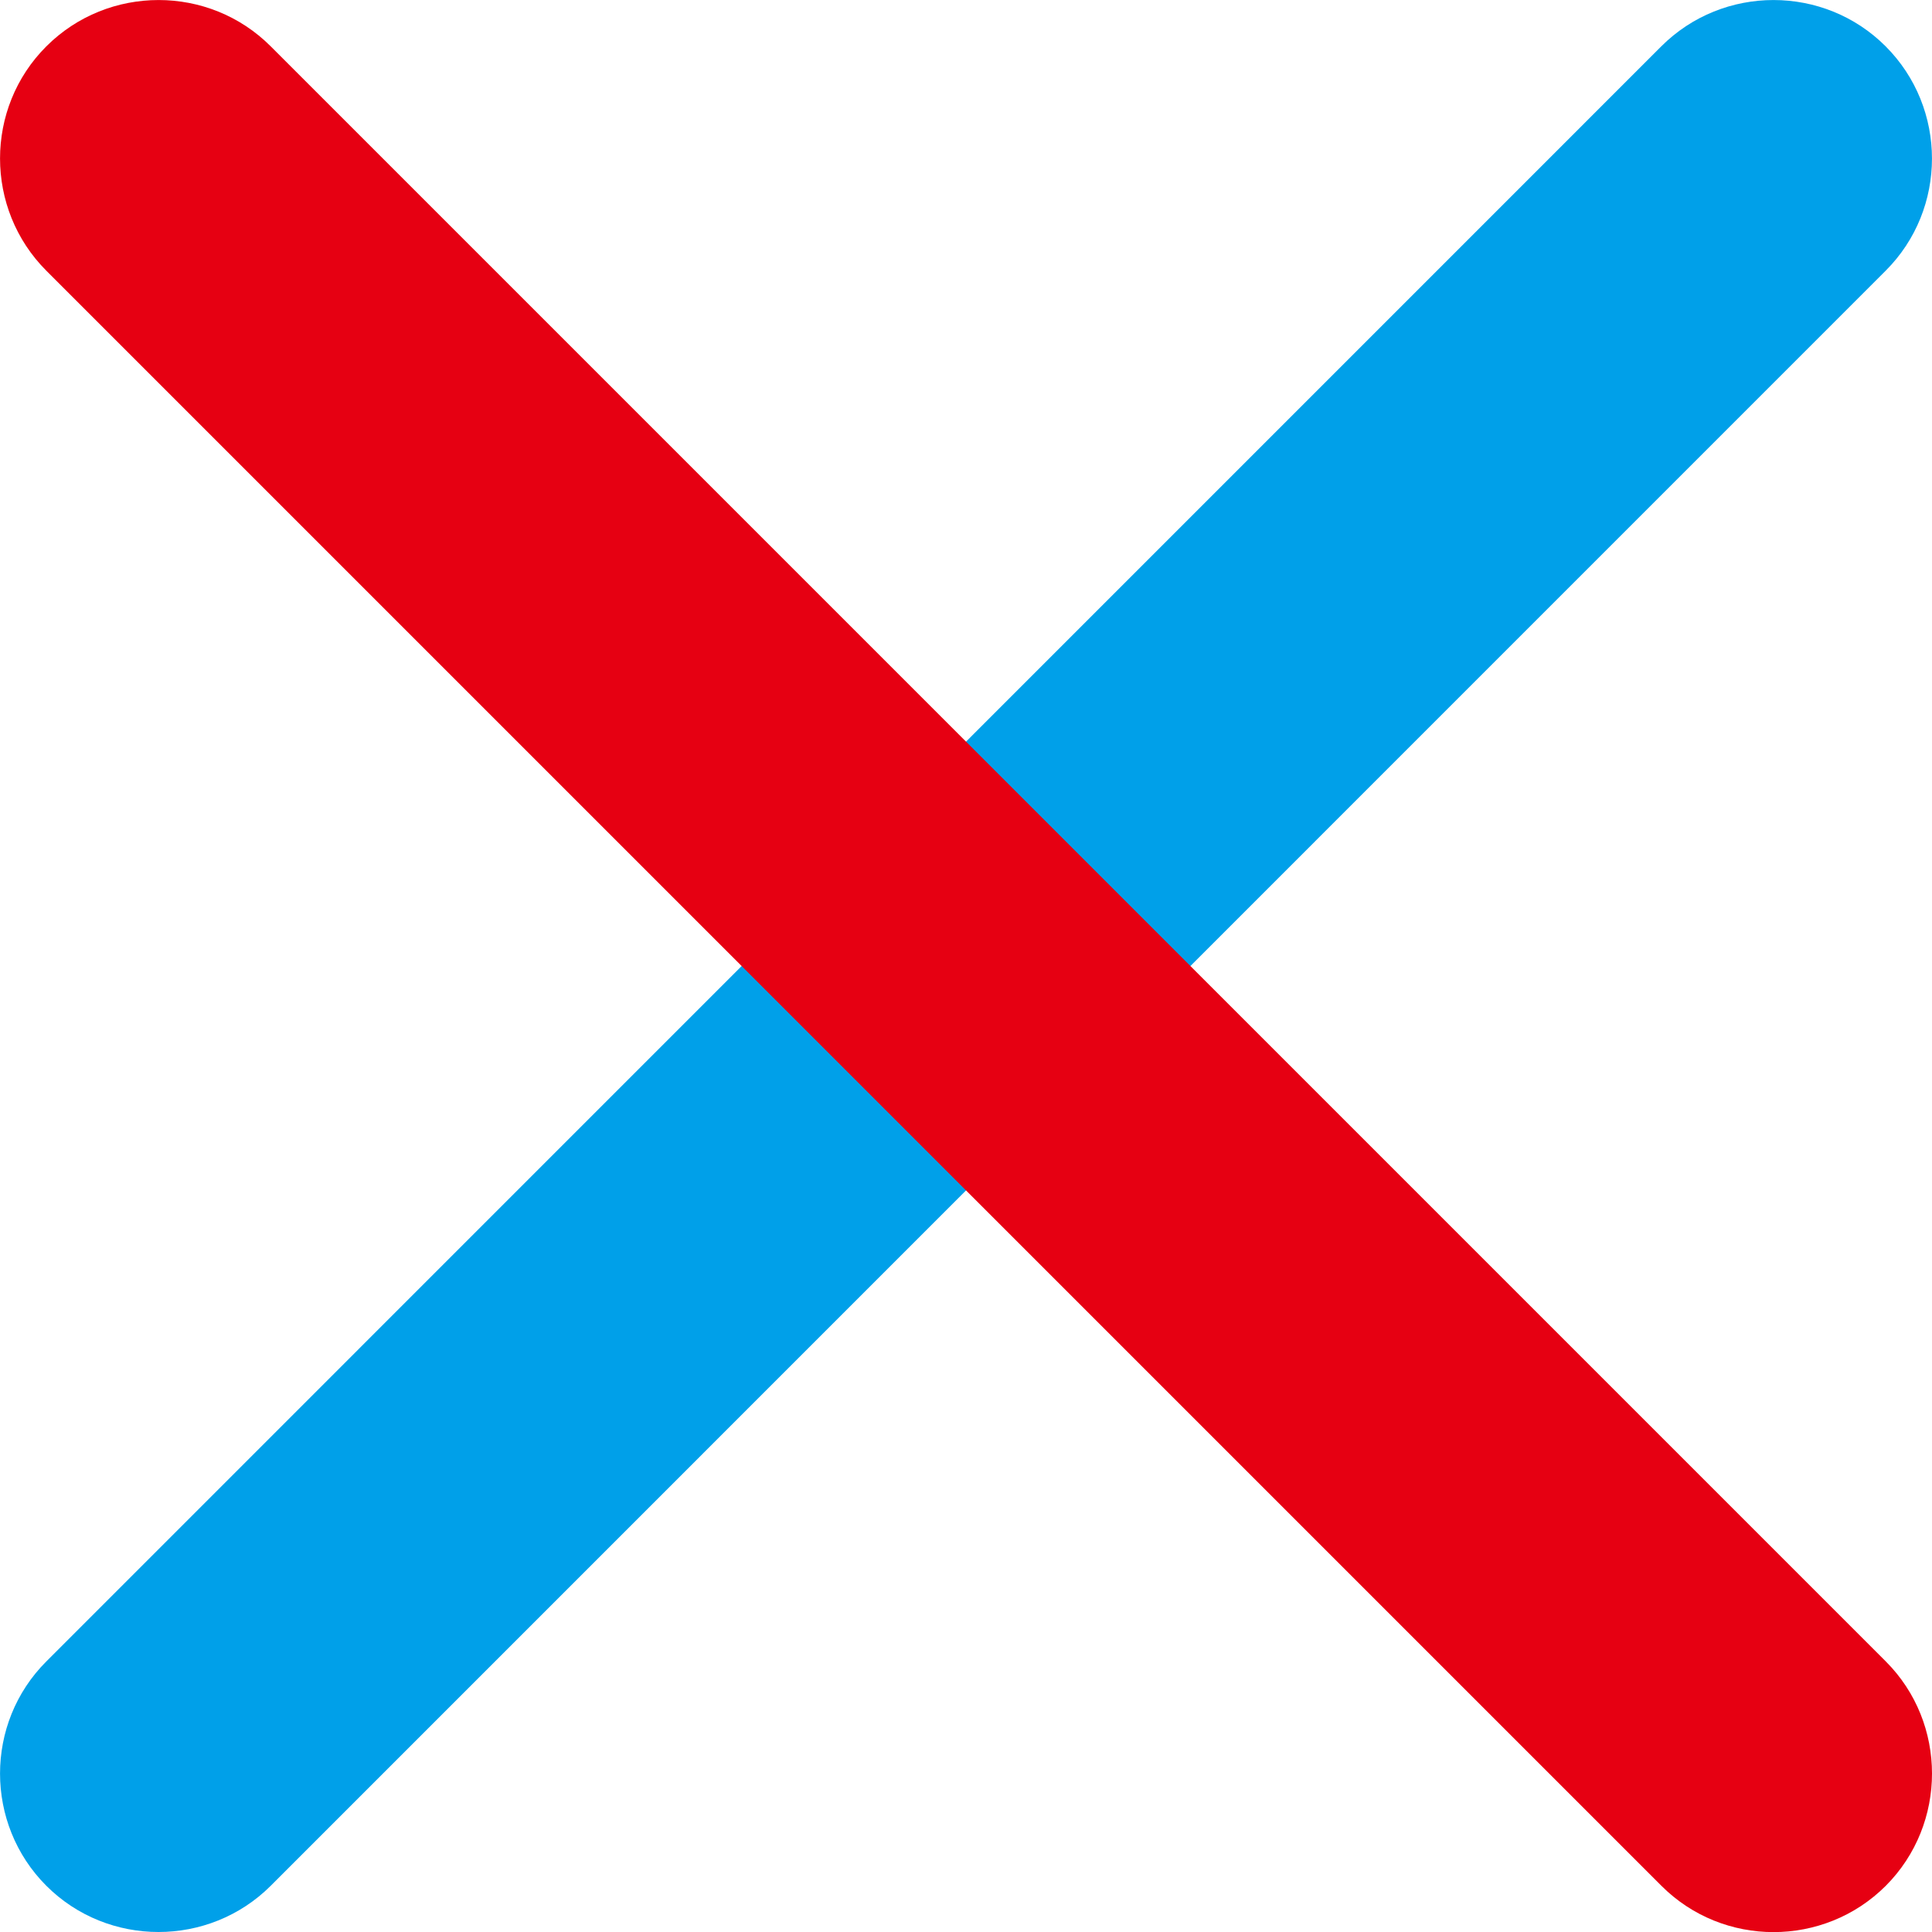 <?xml version="1.0" encoding="utf-8"?>
<!-- Generator: Adobe Illustrator 24.1.1, SVG Export Plug-In . SVG Version: 6.00 Build 0)  -->
<svg version="1.1" id="레이어_1" xmlns="http://www.w3.org/2000/svg" xmlns:xlink="http://www.w3.org/1999/xlink" x="0px"
	 y="0px" viewBox="0 0 141.73 141.73" style="enable-background:new 0 0 141.73 141.73;" xml:space="preserve">
<style type="text/css">
	.st0{fill:#00A0E9;}
	.st1{fill:#E60012;}
</style>
<path class="st0" d="M3.4,138.34L3.4,138.34c-4.53-4.53-4.53-11.94,0-16.46L121.87,3.4c4.53-4.53,11.94-4.53,16.46,0l0,0
	c4.53,4.53,4.53,11.94,0,16.46L19.86,138.34C15.33,142.86,7.92,142.86,3.4,138.34z"/>
<path class="st1" d="M138.34,138.34L138.34,138.34c-4.53,4.53-11.94,4.53-16.46,0L3.4,19.86c-4.53-4.53-4.53-11.94,0-16.46l0,0
	c4.53-4.53,11.94-4.53,16.46,0l118.48,118.48C142.86,126.4,142.86,133.81,138.34,138.34z"/>
</svg>
